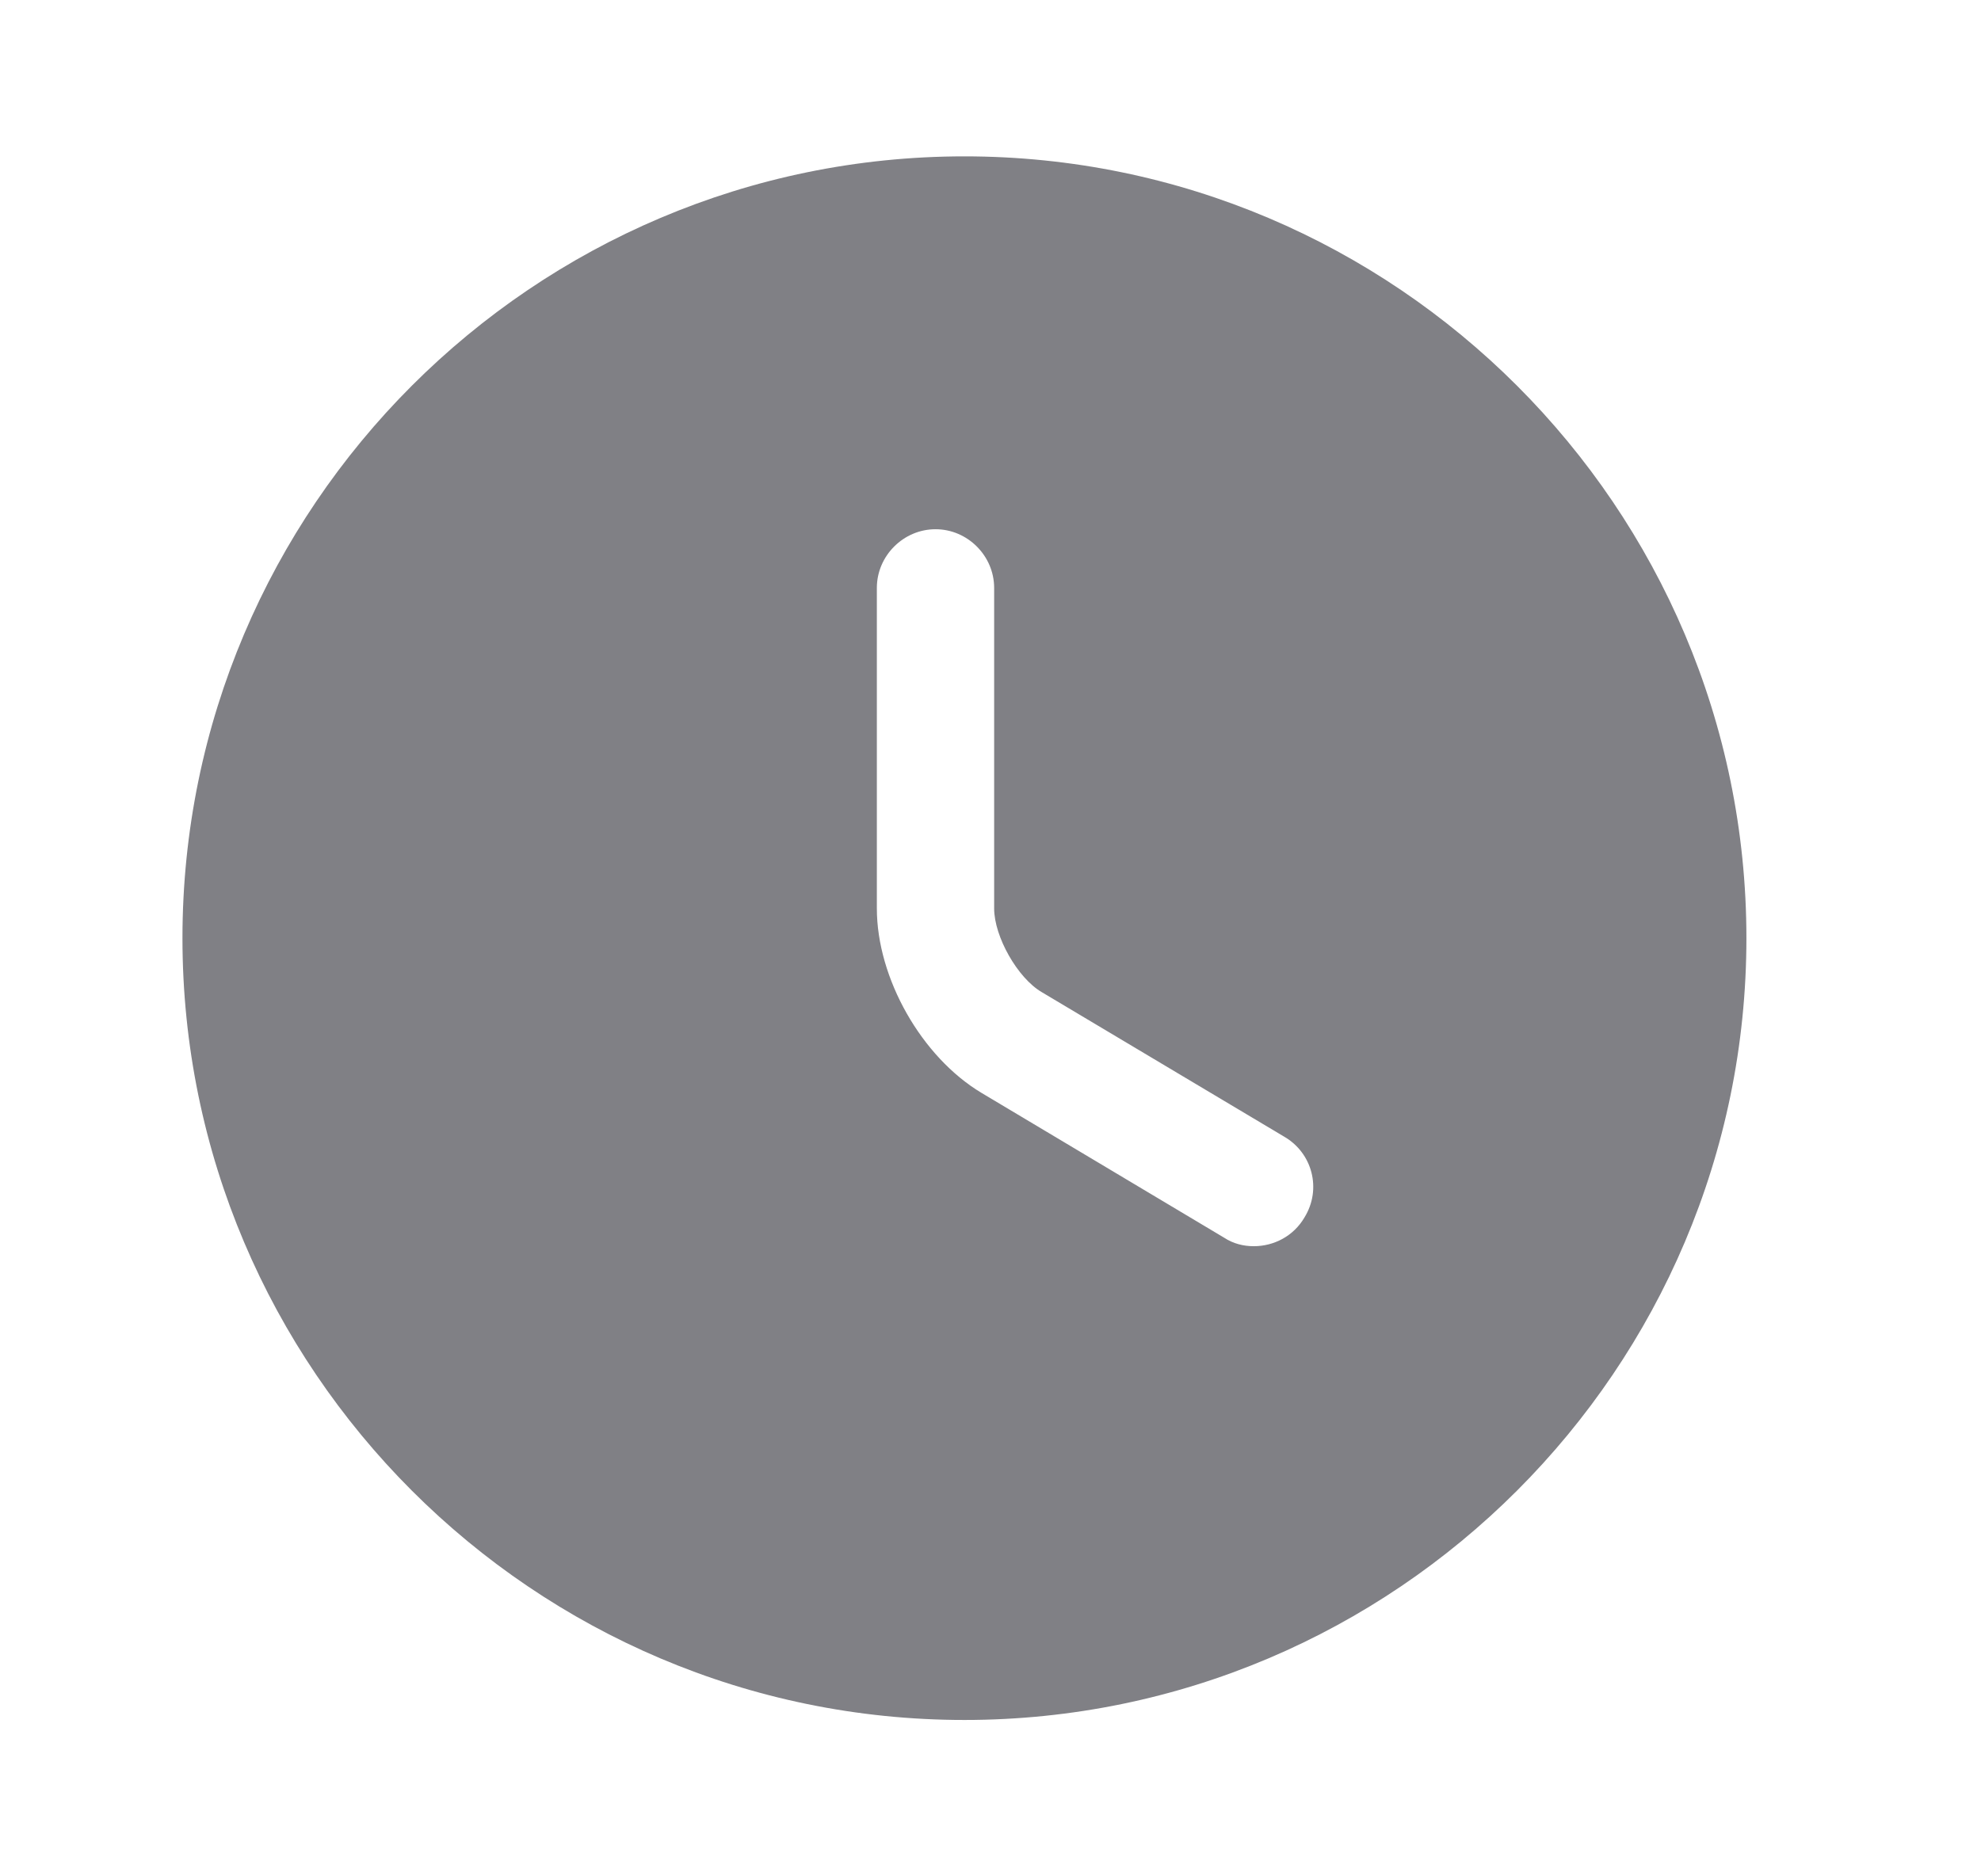 <svg width="19" height="18" viewBox="0 0 19 18" fill="none" xmlns="http://www.w3.org/2000/svg">
<path d="M9.25 1.5C5.117 1.5 1.75 4.867 1.75 9C1.75 13.133 5.117 16.5 9.25 16.5C13.383 16.5 16.75 13.133 16.75 9C16.75 4.867 13.383 1.5 9.25 1.5ZM12.512 11.678C12.408 11.857 12.22 11.955 12.025 11.955C11.928 11.955 11.83 11.932 11.74 11.873L9.415 10.485C8.838 10.14 8.41 9.383 8.41 8.715V5.64C8.41 5.332 8.665 5.077 8.973 5.077C9.28 5.077 9.535 5.332 9.535 5.64V8.715C9.535 8.985 9.76 9.383 9.992 9.518L12.318 10.905C12.588 11.062 12.678 11.408 12.512 11.678Z" fill="#808085"/>
</svg>
